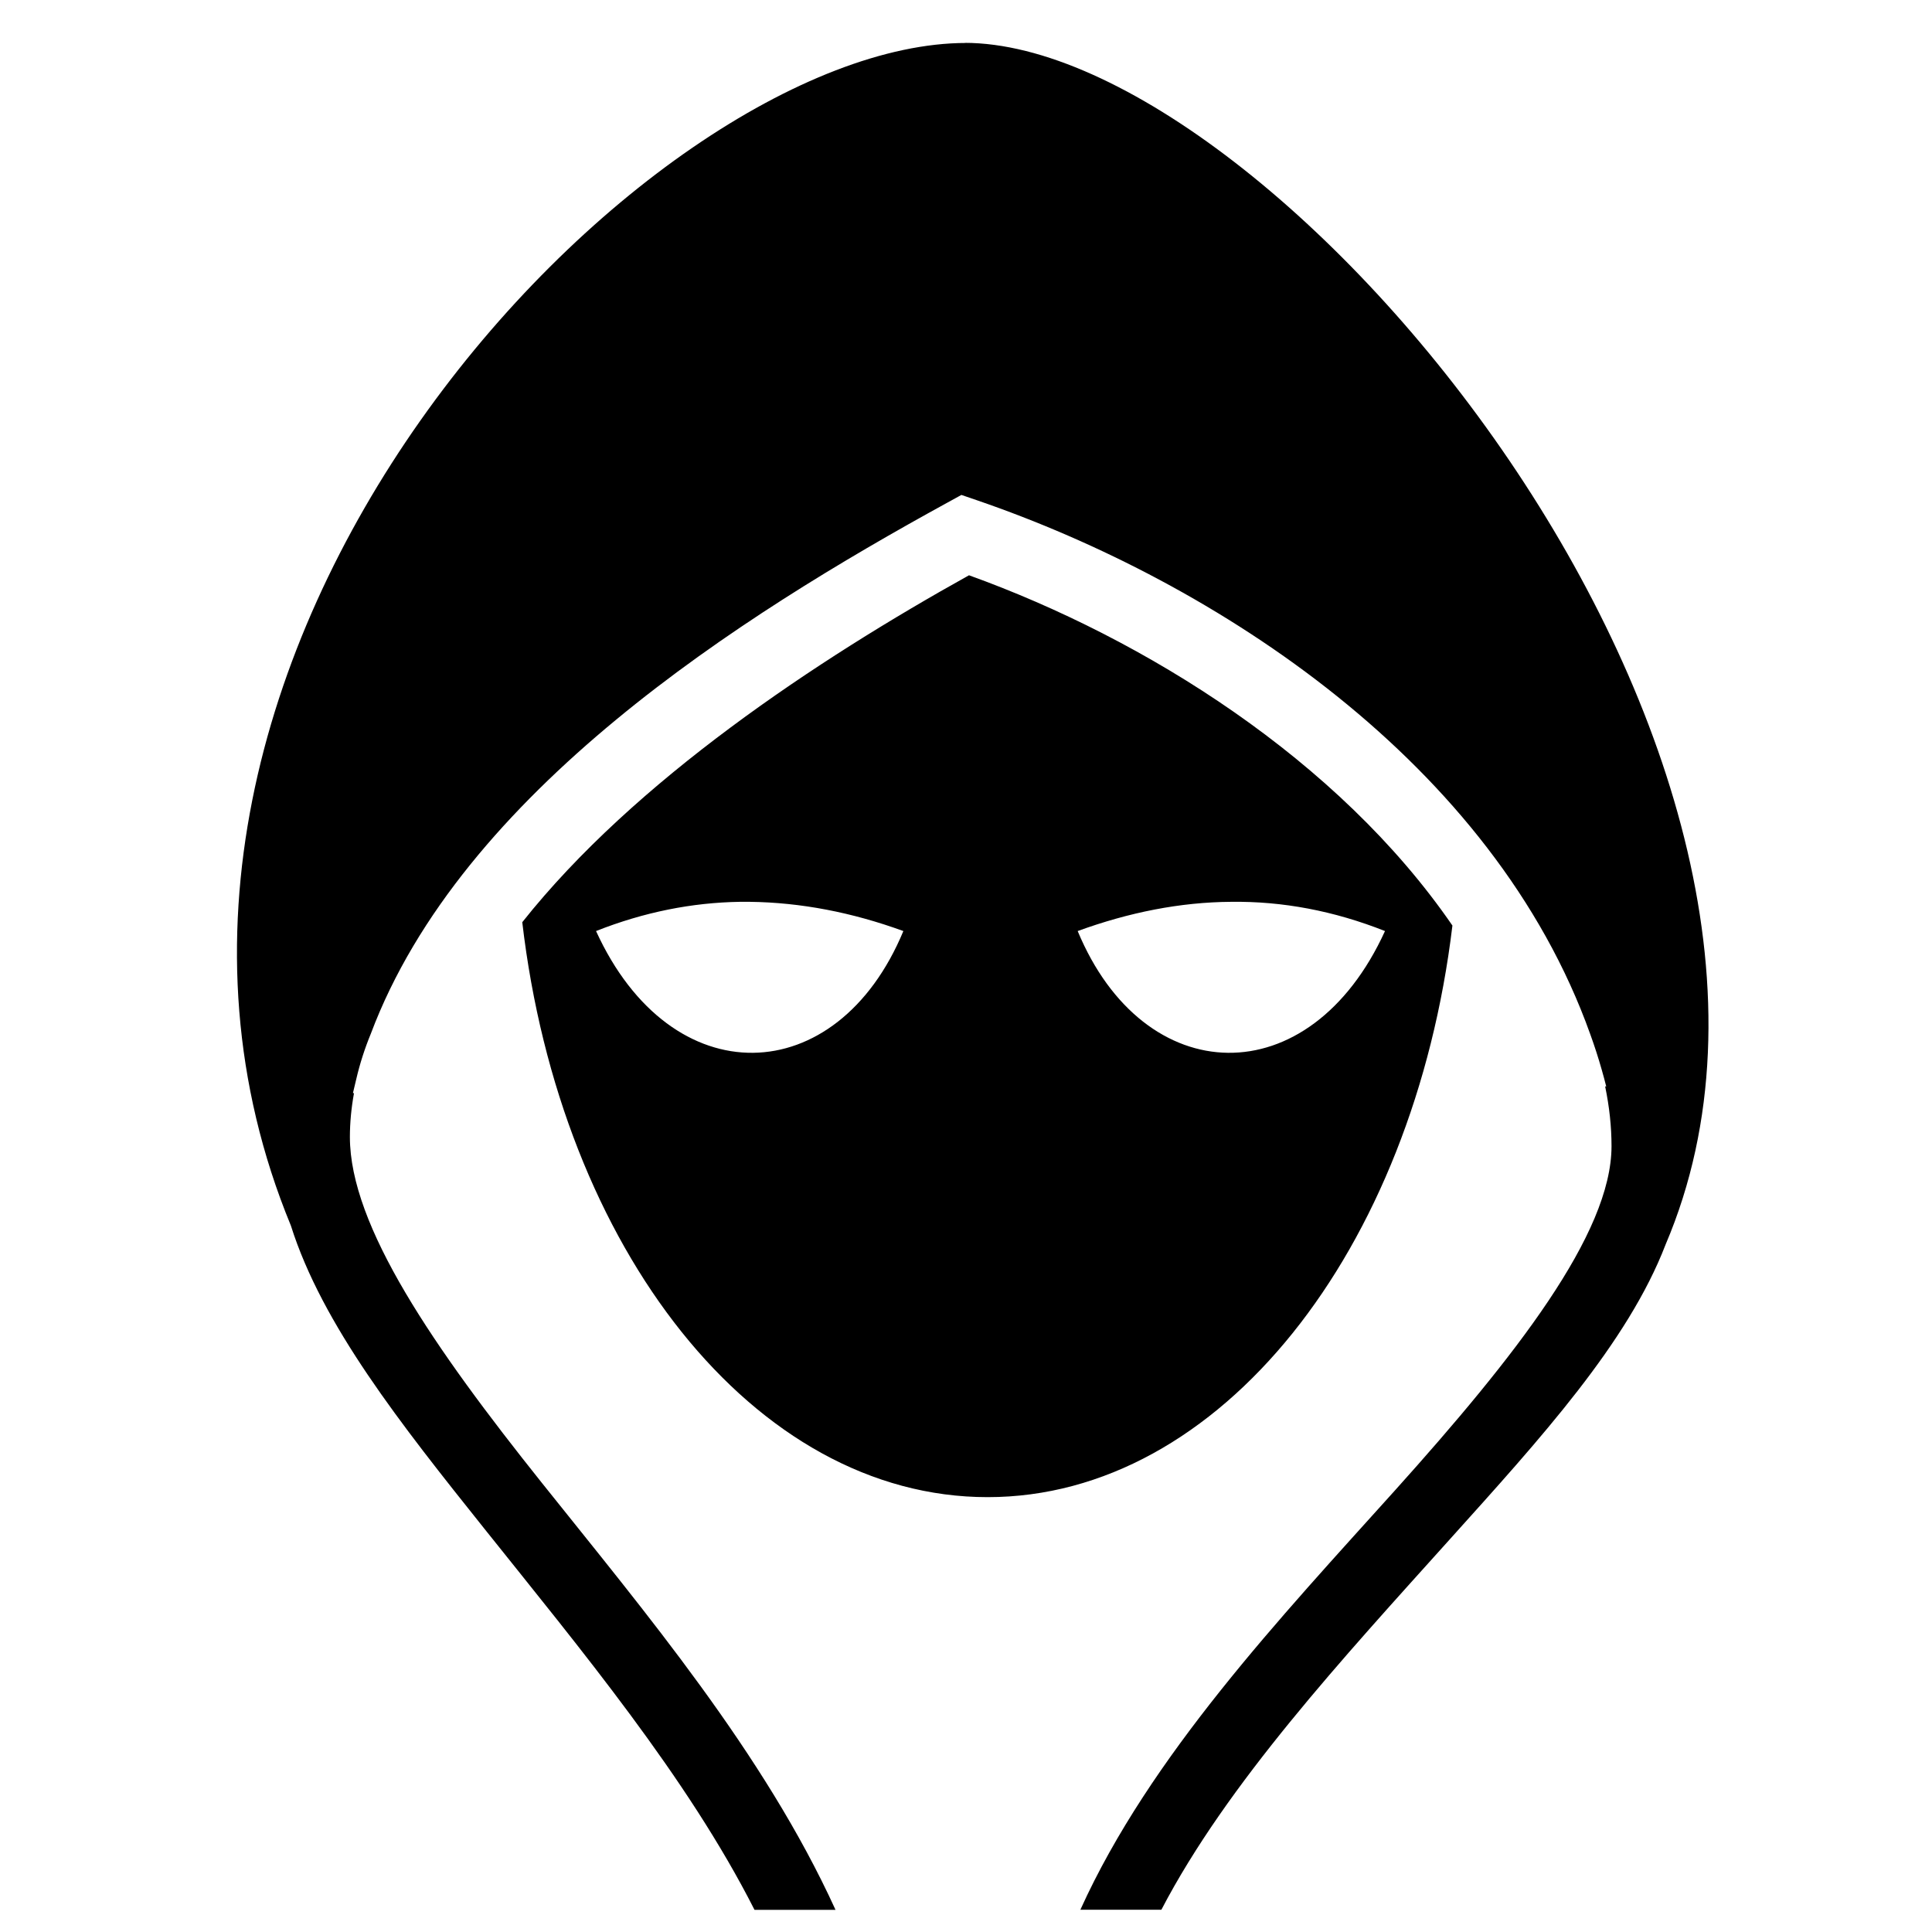 <?xml version="1.0" encoding="UTF-8" standalone="no"?>
<svg id="svg8549" xmlns:rdf="http://www.w3.org/1999/02/22-rdf-syntax-ns#" xmlns="http://www.w3.org/2000/svg" height="6mm" viewBox="0 0 21.26 21.26" width="6mm" version="1.1" xmlns:cc="http://creativecommons.org/ns#" xmlns:dc="http://purl.org/dc/elements/1.1/">
 <g id="layer1" transform="matrix(1.187 0 0 1.187 -221.51 -326.7)">
  <path id="path10584-5-0" d="m195.57 275.63c-2.967 0-8.439 5.681-6.26 10.964 0.291 0.921 1.016 1.836 1.794 2.81 0.892 1.117 1.882 2.306 2.504 3.533h0.751c-0.661-1.451-1.771-2.766-2.722-3.958-1-1.252-1.78-2.38-1.78-3.207 0-0.132 0.013-0.268 0.038-0.406h-0.01c0.01-0.044 0.021-0.089 0.032-0.134 0.032-0.137 0.076-0.276 0.134-0.417 0.841-2.239 3.433-3.876 5.344-4.923l0.131-0.072 0.143 0.049c2.222 0.762 4.788 2.434 5.687 4.951 0.04 0.11 0.075 0.219 0.106 0.328 0.014 0.05 0.029 0.103 0.042 0.156h-0.01c0.039 0.188 0.059 0.373 0.059 0.553v0c0 0.813-0.892 1.95-2.007 3.191-1.06 1.178-2.272 2.463-2.917 3.888h0.751c0.611-1.172 1.685-2.334 2.673-3.433 0.844-0.938 1.651-1.823 2.001-2.733 1.927-4.523-3.618-11.141-6.5-11.141zm0.028 4.934c-1.41 0.784-3.101 1.904-4.143 3.217 0.354 3.027 2.151 5.33 4.314 5.33 2.156 0 3.947-2.287 4.309-5.299-1.055-1.535-2.846-2.658-4.481-3.247zm-2.124 3.028c0.029-0 0.058-0 0.089 0 0.475 0.006 0.95 0.098 1.425 0.271-0.614 1.48-2.151 1.53-2.849 0 0.445-0.176 0.89-0.264 1.335-0.271zm4.554 0c0.475-0.006 0.95 0.083 1.425 0.271-0.698 1.53-2.235 1.48-2.849 0 0.475-0.173 0.95-0.268 1.424-0.271z"/>
 </g>
</svg>
